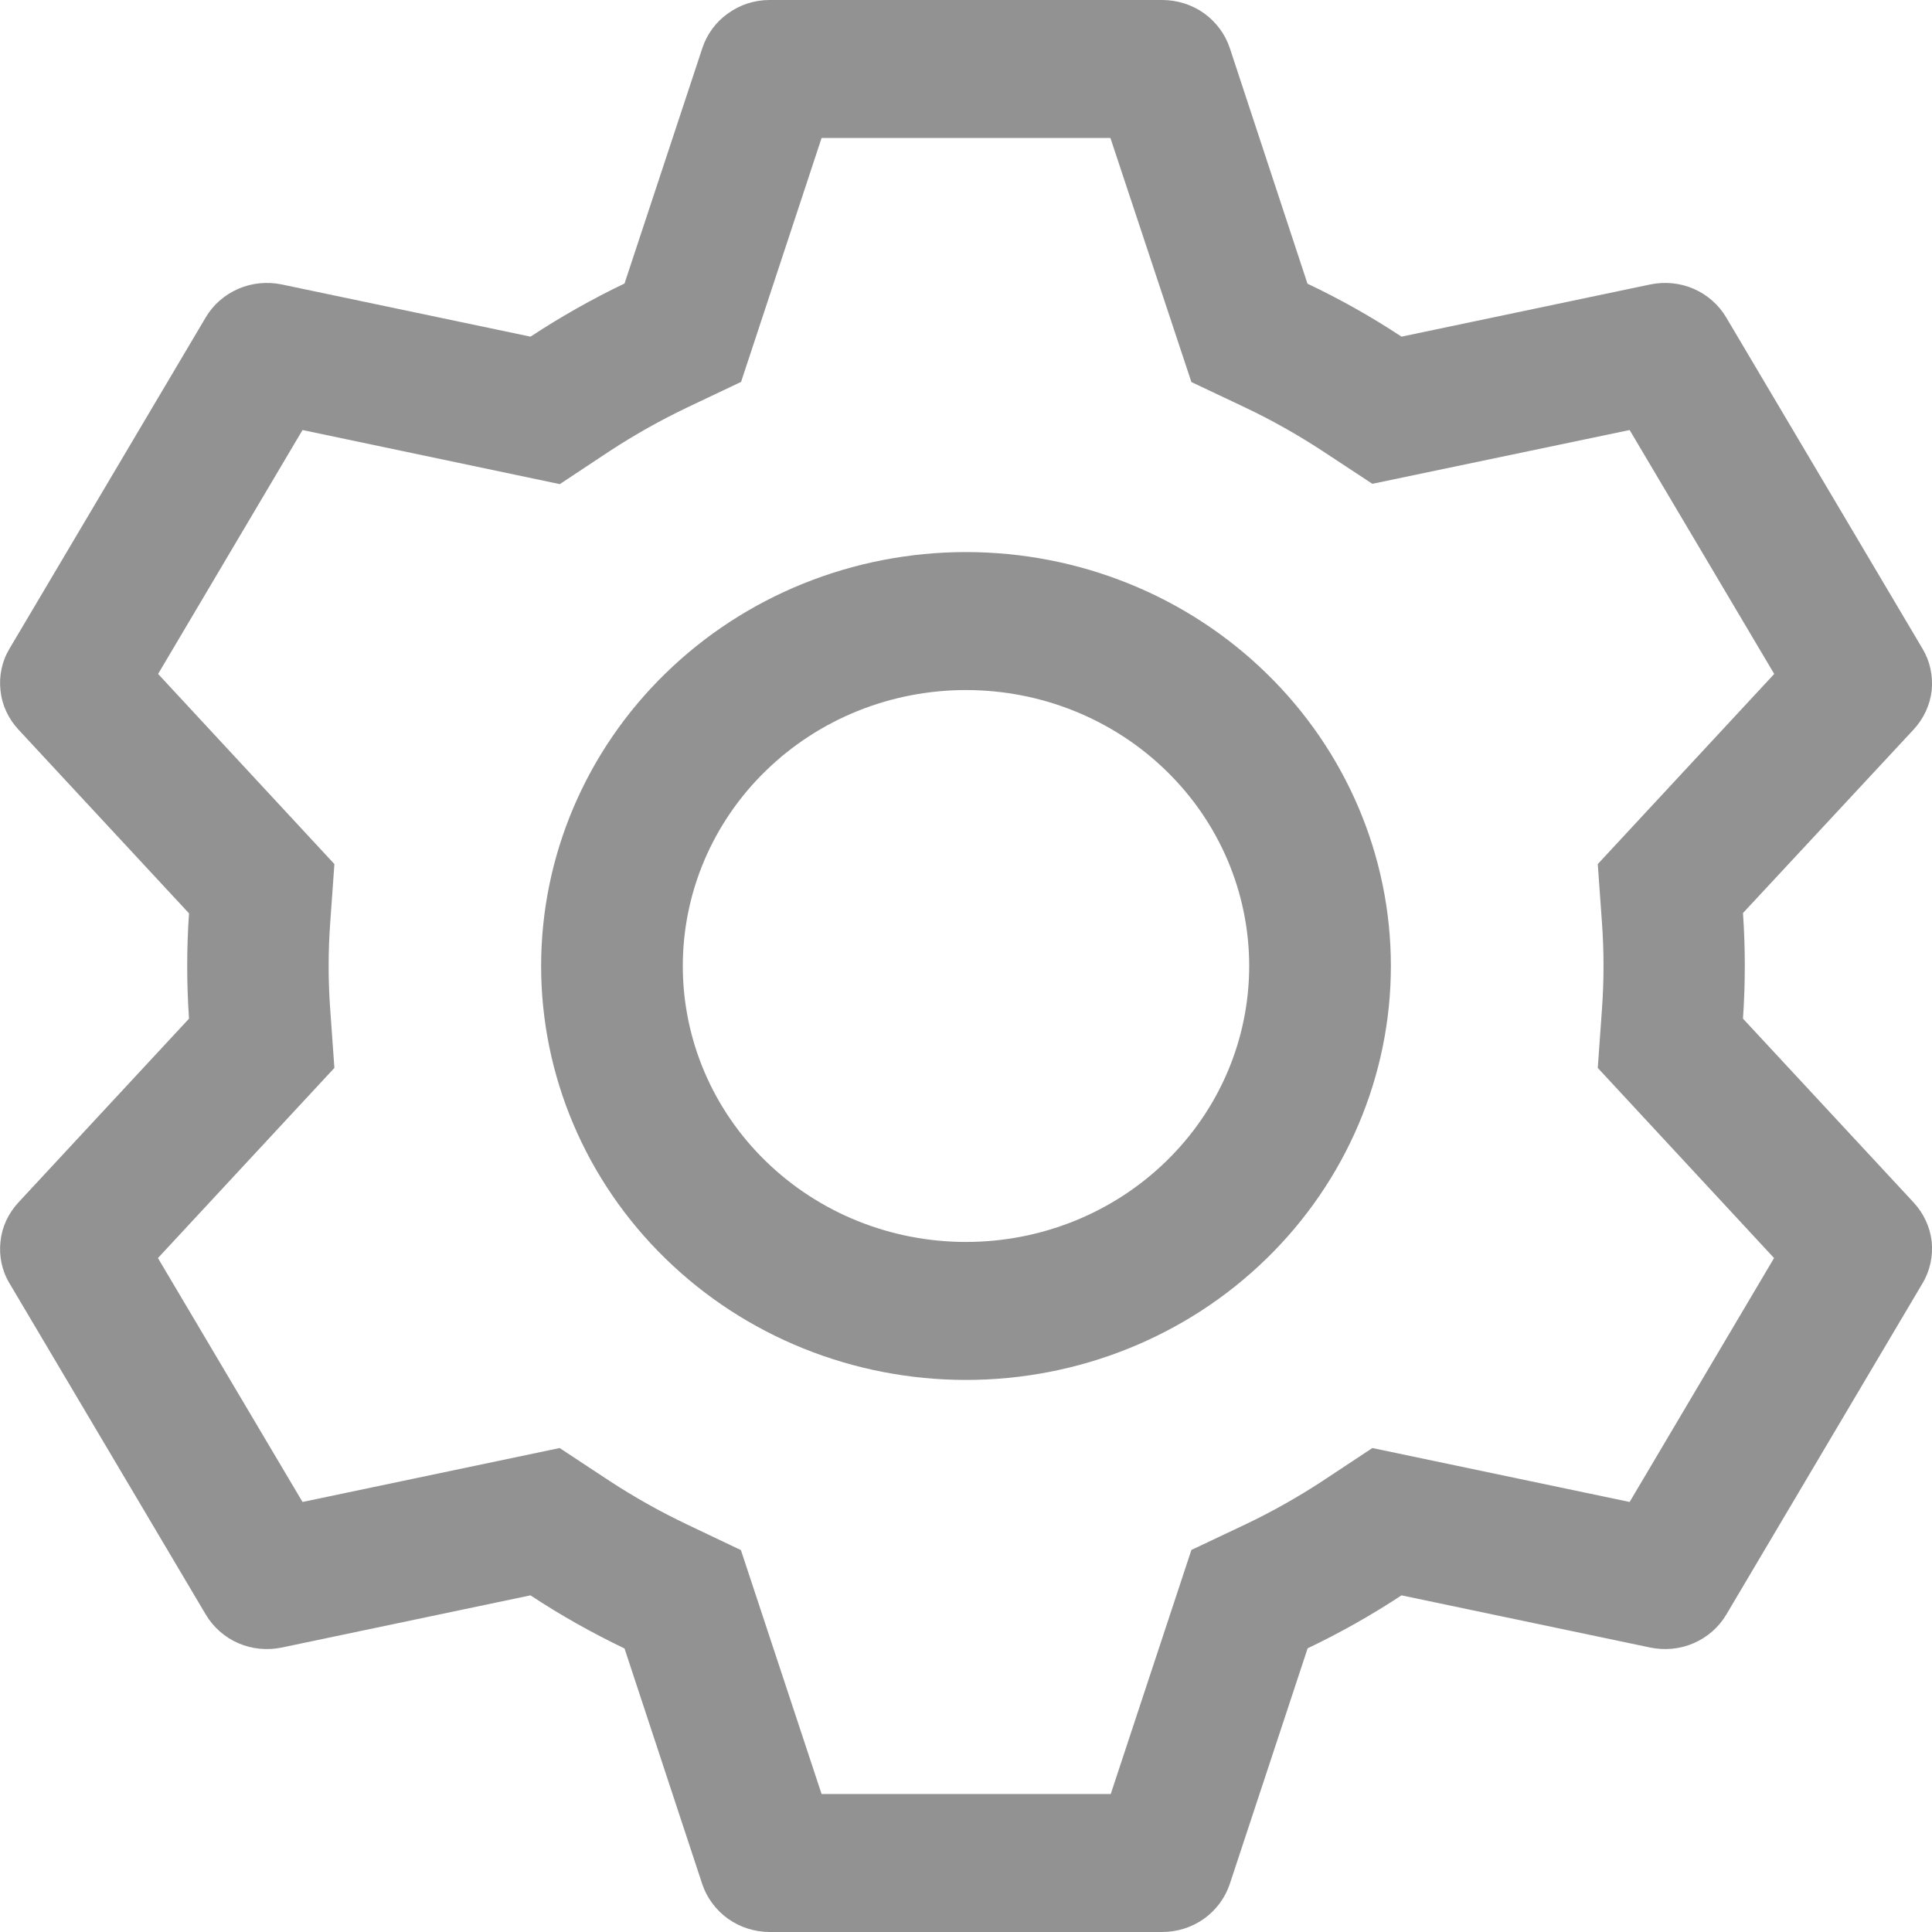 <svg width="12" height="12" viewBox="0 0 12 12" fill="none" xmlns="http://www.w3.org/2000/svg">
<path d="M7.219 0C7.312 2.85927e-06 7.403 0.029 7.478 0.082C7.553 0.136 7.609 0.211 7.638 0.297L8.121 1.762C8.325 1.859 8.519 1.968 8.705 2.091L10.249 1.767C10.34 1.748 10.435 1.757 10.52 1.794C10.605 1.831 10.676 1.894 10.722 1.972L11.941 4.029C11.988 4.107 12.007 4.198 11.998 4.289C11.988 4.379 11.948 4.464 11.886 4.531L10.826 5.671C10.841 5.889 10.841 6.109 10.826 6.327L11.886 7.469C11.948 7.536 11.988 7.621 11.998 7.711C12.007 7.802 11.988 7.893 11.941 7.971L10.722 10.029C10.676 10.107 10.605 10.169 10.52 10.206C10.435 10.243 10.34 10.252 10.249 10.233L8.705 9.909C8.52 10.031 8.325 10.141 8.122 10.238L7.638 11.703C7.609 11.789 7.553 11.864 7.478 11.918C7.403 11.971 7.312 12 7.219 12H4.781C4.688 12 4.597 11.971 4.522 11.918C4.447 11.864 4.391 11.789 4.362 11.703L3.879 10.239C3.677 10.142 3.481 10.032 3.295 9.909L1.751 10.233C1.66 10.252 1.565 10.243 1.48 10.206C1.395 10.169 1.324 10.106 1.278 10.028L0.059 7.971C0.012 7.893 -0.007 7.802 0.003 7.711C0.012 7.621 0.052 7.536 0.114 7.469L1.174 6.327C1.159 6.109 1.159 5.891 1.174 5.673L0.114 4.531C0.052 4.464 0.012 4.379 0.003 4.289C-0.007 4.198 0.012 4.107 0.059 4.029L1.278 1.971C1.324 1.893 1.395 1.831 1.48 1.794C1.565 1.757 1.66 1.748 1.751 1.767L3.295 2.091C3.481 1.969 3.676 1.858 3.879 1.761L4.363 0.297C4.392 0.211 4.447 0.136 4.522 0.083C4.597 0.029 4.687 0 4.78 0H7.219ZM6.897 0.857H5.103L4.603 2.372L4.266 2.532C4.101 2.611 3.941 2.701 3.788 2.801L3.477 3.007L1.879 2.671L0.982 4.186L2.077 5.367L2.051 5.731C2.038 5.91 2.038 6.09 2.051 6.269L2.077 6.633L0.981 7.814L1.879 9.329L3.476 8.994L3.787 9.199C3.94 9.299 4.1 9.389 4.266 9.468L4.602 9.628L5.103 11.143H6.899L7.4 9.627L7.736 9.468C7.902 9.389 8.061 9.299 8.214 9.199L8.524 8.994L10.122 9.329L11.019 7.814L9.924 6.633L9.95 6.269C9.963 6.09 9.963 5.91 9.95 5.73L9.924 5.367L11.02 4.186L10.122 2.671L8.524 3.005L8.214 2.801C8.061 2.701 7.902 2.611 7.736 2.532L7.4 2.373L6.897 0.857ZM6 3.429C6.7 3.429 7.371 3.699 7.866 4.182C8.361 4.664 8.639 5.318 8.639 6C8.639 6.682 8.361 7.336 7.866 7.818C7.371 8.301 6.7 8.571 6 8.571C5.3 8.571 4.629 8.301 4.134 7.818C3.639 7.336 3.361 6.682 3.361 6C3.361 5.318 3.639 4.664 4.134 4.182C4.629 3.699 5.3 3.429 6 3.429ZM6 4.286C5.533 4.286 5.086 4.466 4.756 4.788C4.426 5.109 4.241 5.545 4.241 6C4.241 6.455 4.426 6.891 4.756 7.212C5.086 7.534 5.533 7.714 6 7.714C6.467 7.714 6.914 7.534 7.244 7.212C7.574 6.891 7.759 6.455 7.759 6C7.759 5.545 7.574 5.109 7.244 4.788C6.914 4.466 6.467 4.286 6 4.286Z" fill="#929292"/>
</svg>
